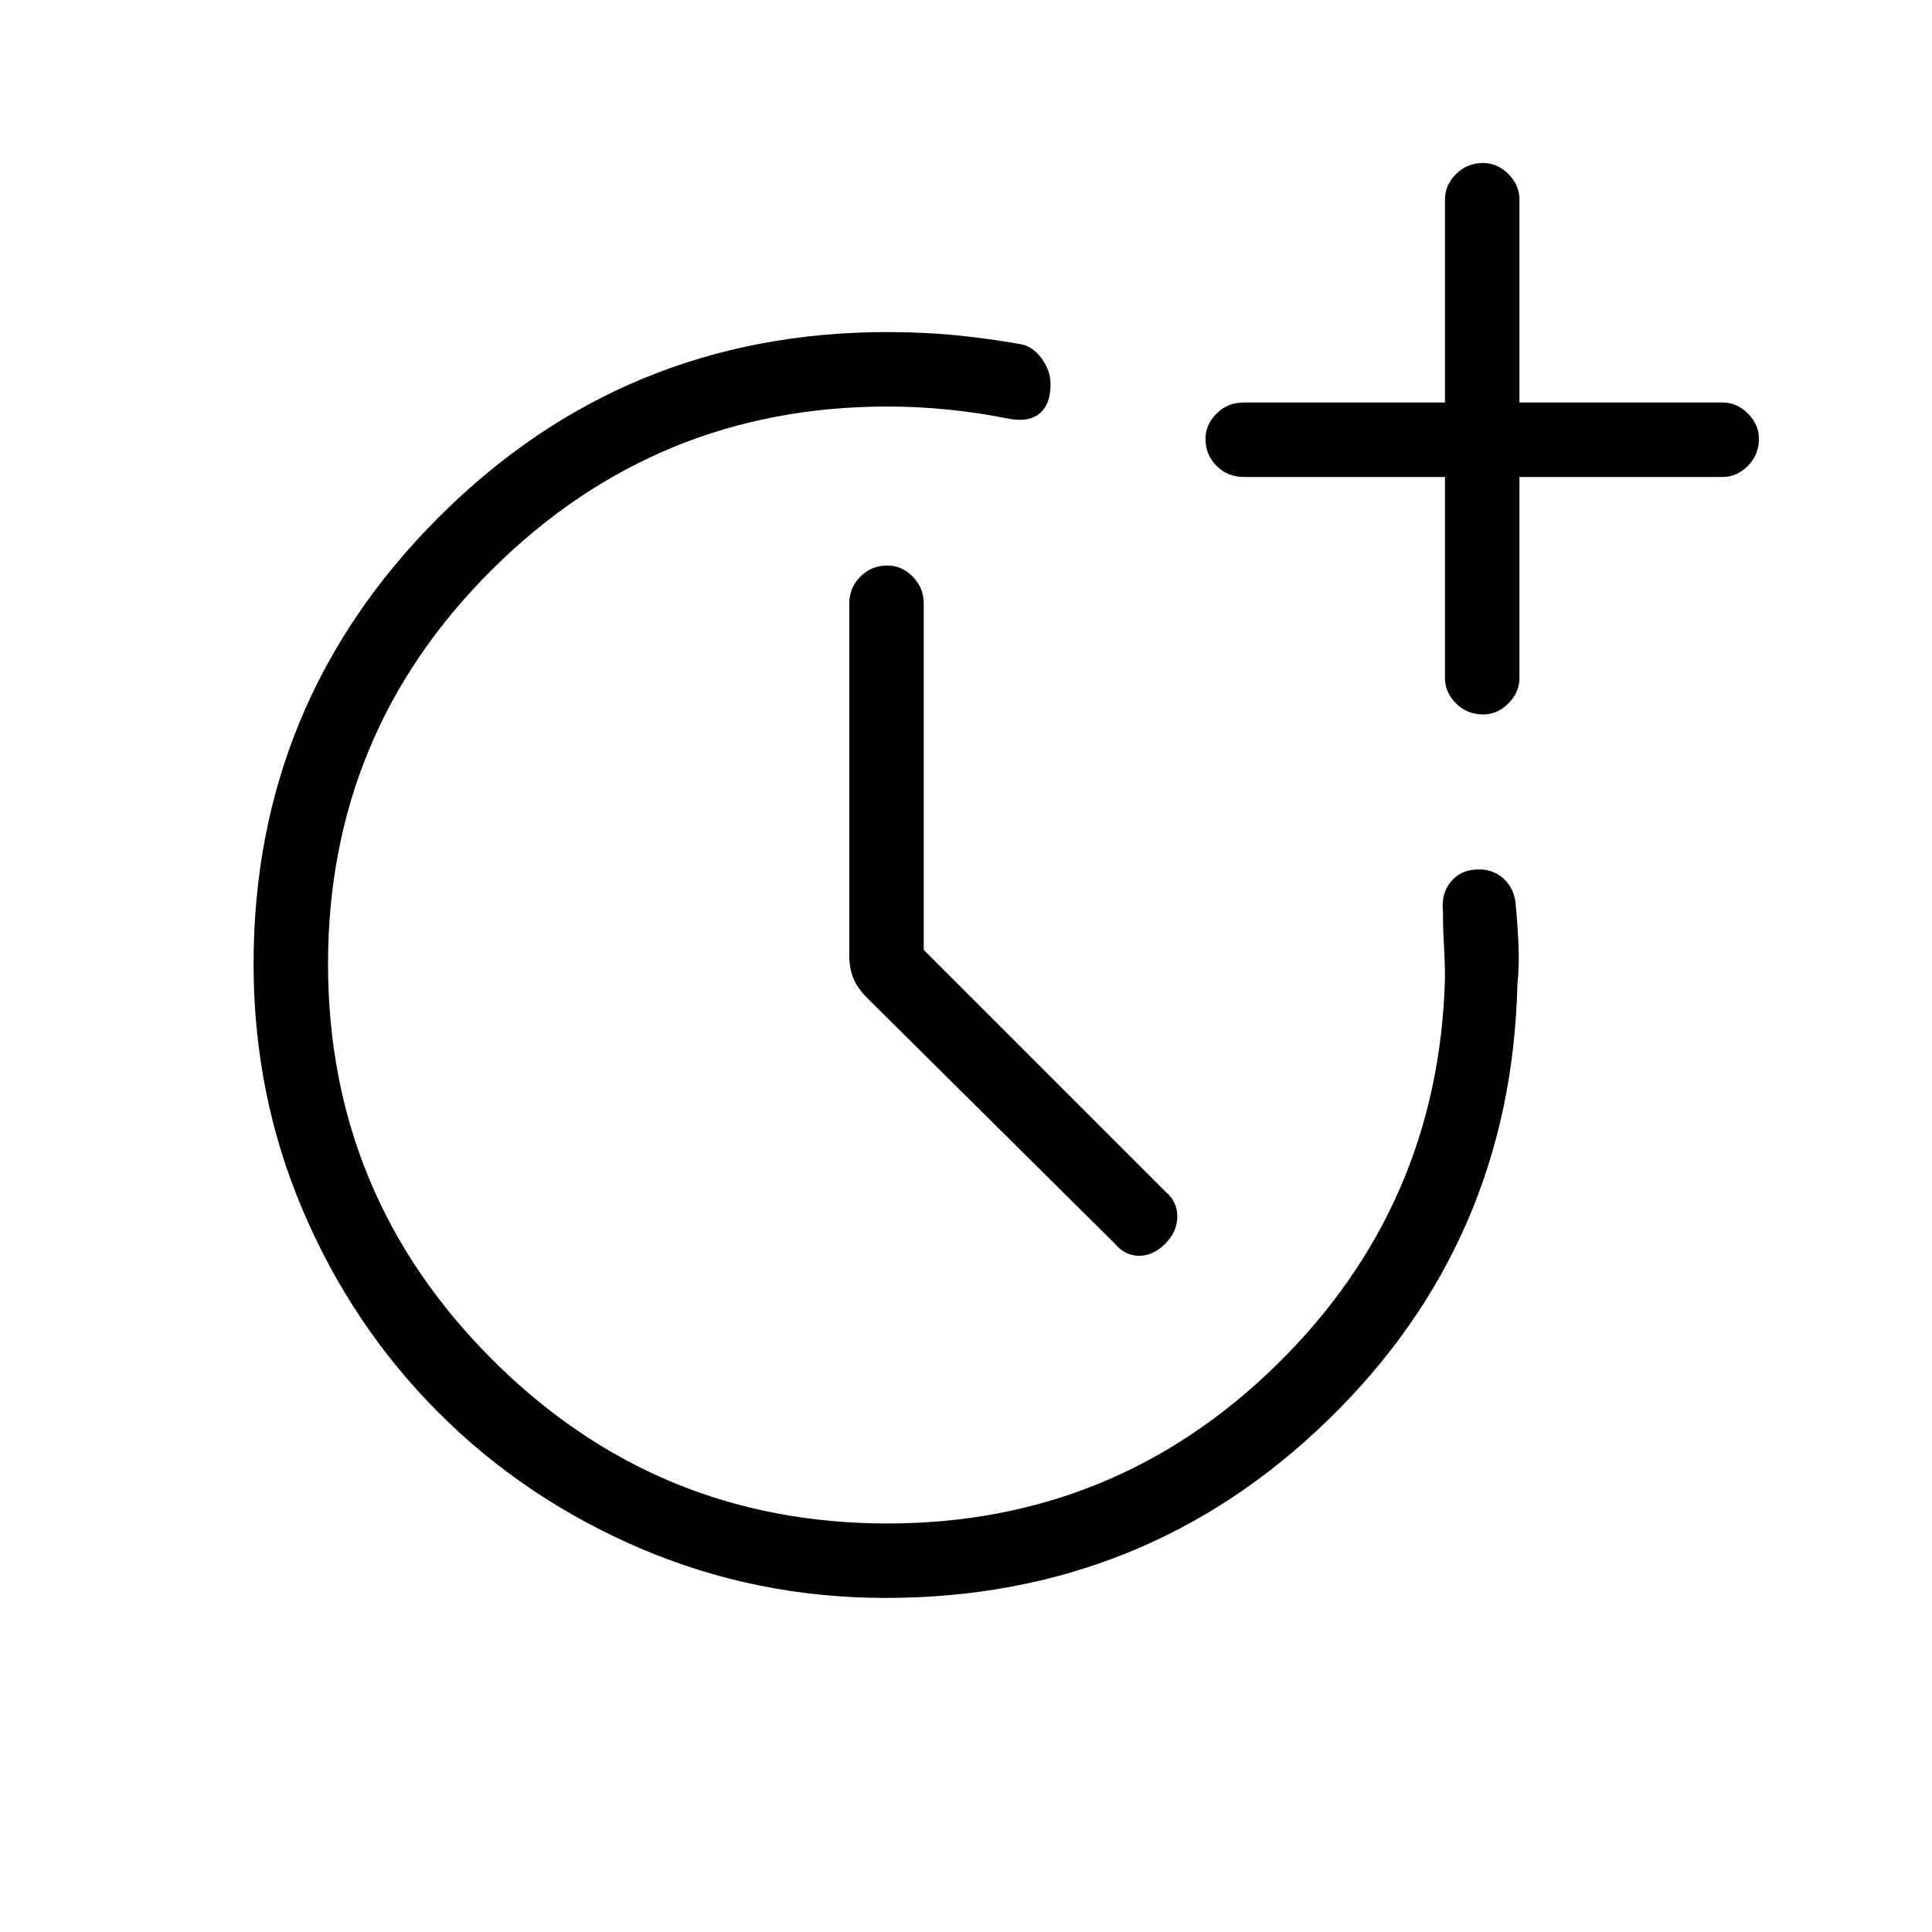 <svg xmlns="http://www.w3.org/2000/svg" height="24" width="24"><path d="M11 19.85q-1.6 0-3.037-.612-1.438-.613-2.513-1.688t-1.687-2.512Q3.15 13.6 3.15 11.975q0-3.25 2.3-5.55t5.575-2.3q.425 0 .825.037.4.038.825.113.15.025.263.175.112.15.112.325 0 .25-.137.362-.138.113-.388.063-.375-.075-.75-.112-.375-.038-.75-.038-2.875 0-4.912 2.025-2.038 2.025-2.038 4.9 0 2.875 2.038 4.912 2.037 2.038 4.912 2.038 2.825 0 4.838-1.975 2.012-1.975 2.087-4.8 0-.175-.012-.388-.013-.212-.013-.437-.025-.225.1-.375t.35-.15q.175 0 .3.112.125.113.15.288.025.25.038.525.012.275-.013.5-.075 3.2-2.35 5.412-2.275 2.213-5.5 2.213Zm7.425-10.975q-.2 0-.338-.137-.137-.138-.137-.313v-2.5h-2.5q-.2 0-.337-.138-.138-.137-.138-.337 0-.175.138-.313Q15.25 5 15.45 5h2.5V2.475q0-.175.137-.313.138-.137.338-.137.175 0 .313.137.137.138.137.313V5H21.4q.175 0 .313.137.137.138.137.313 0 .2-.137.337-.138.138-.313.138h-2.525v2.5q0 .175-.137.313-.138.137-.313.137ZM13.85 15.45l-3.075-3.05q-.125-.125-.175-.25-.05-.125-.05-.275V7.5q0-.2.138-.338.137-.137.337-.137.175 0 .313.137.137.138.137.338v4.3l3 3q.15.125.15.312 0 .188-.15.338-.15.15-.325.15-.175 0-.3-.15Z"/></svg>